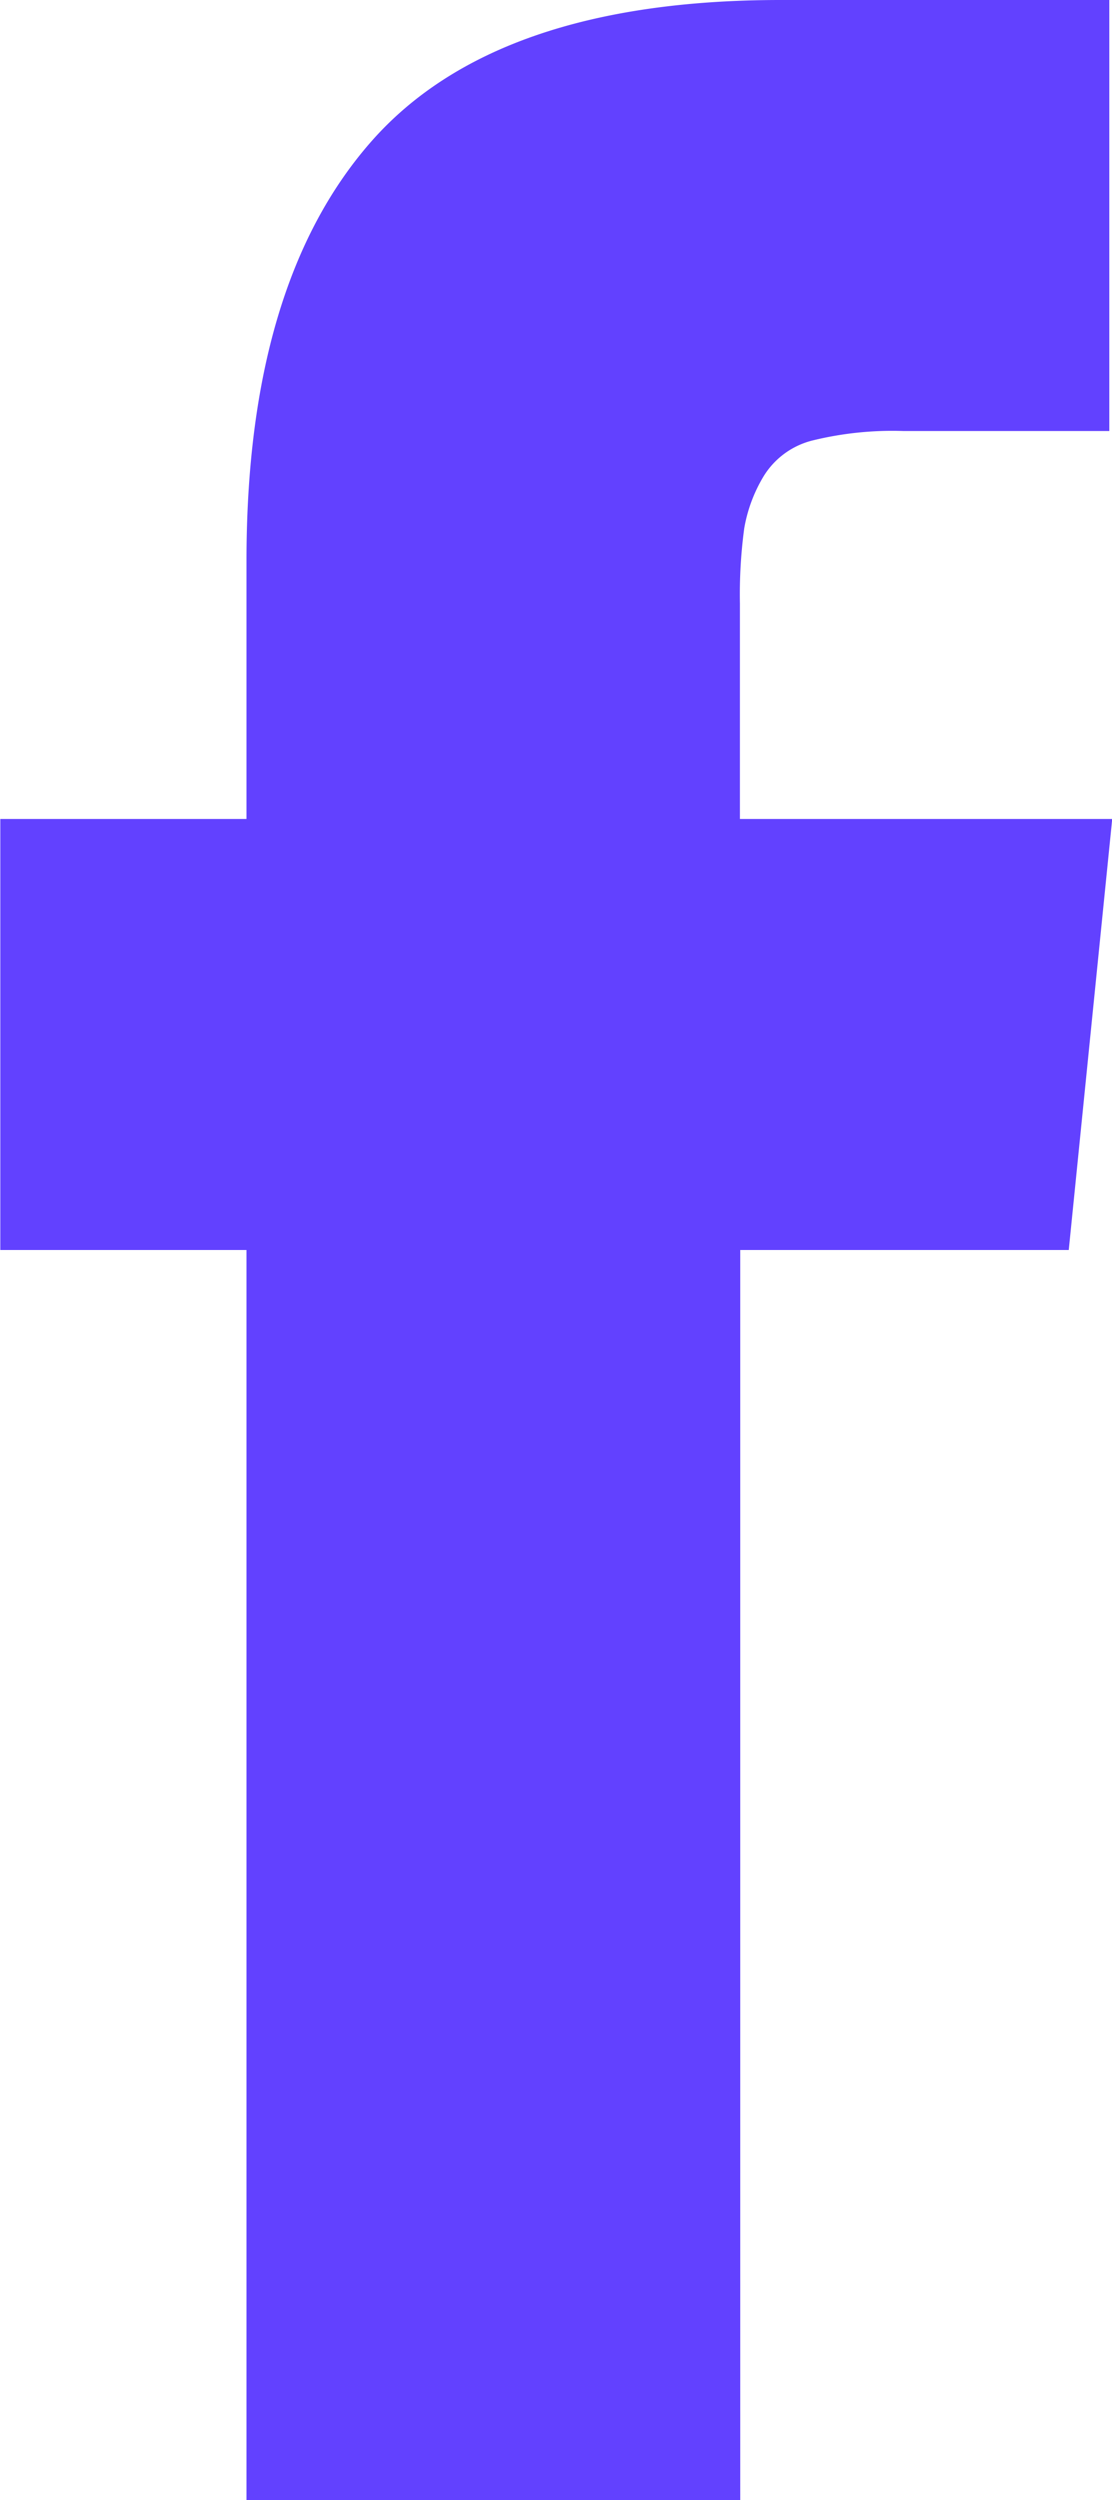 <svg xmlns="http://www.w3.org/2000/svg" viewBox="3550.5 9577 20.648 46.4">
  <defs>
    <style>
      .cls-1 {
        fill: #6241ff;
      }
    </style>
  </defs>
  <g id="facebook-logo" transform="translate(3424.881 9577)">
    <path id="Path_123" data-name="Path 123" class="cls-1" d="M139.358,15.2v-4a9.22,9.22,0,0,1,.08-1.393,2.783,2.783,0,0,1,.363-.972,1.486,1.486,0,0,1,.914-.662A6.227,6.227,0,0,1,142.4,8h3.817V0h-6.1q-5.3,0-7.609,2.632t-2.312,7.757V15.2h-4.571v8h4.571V46.4h9.168V23.2h6.1l.807-8Z" transform="translate(0)"/>
  </g>
</svg>
